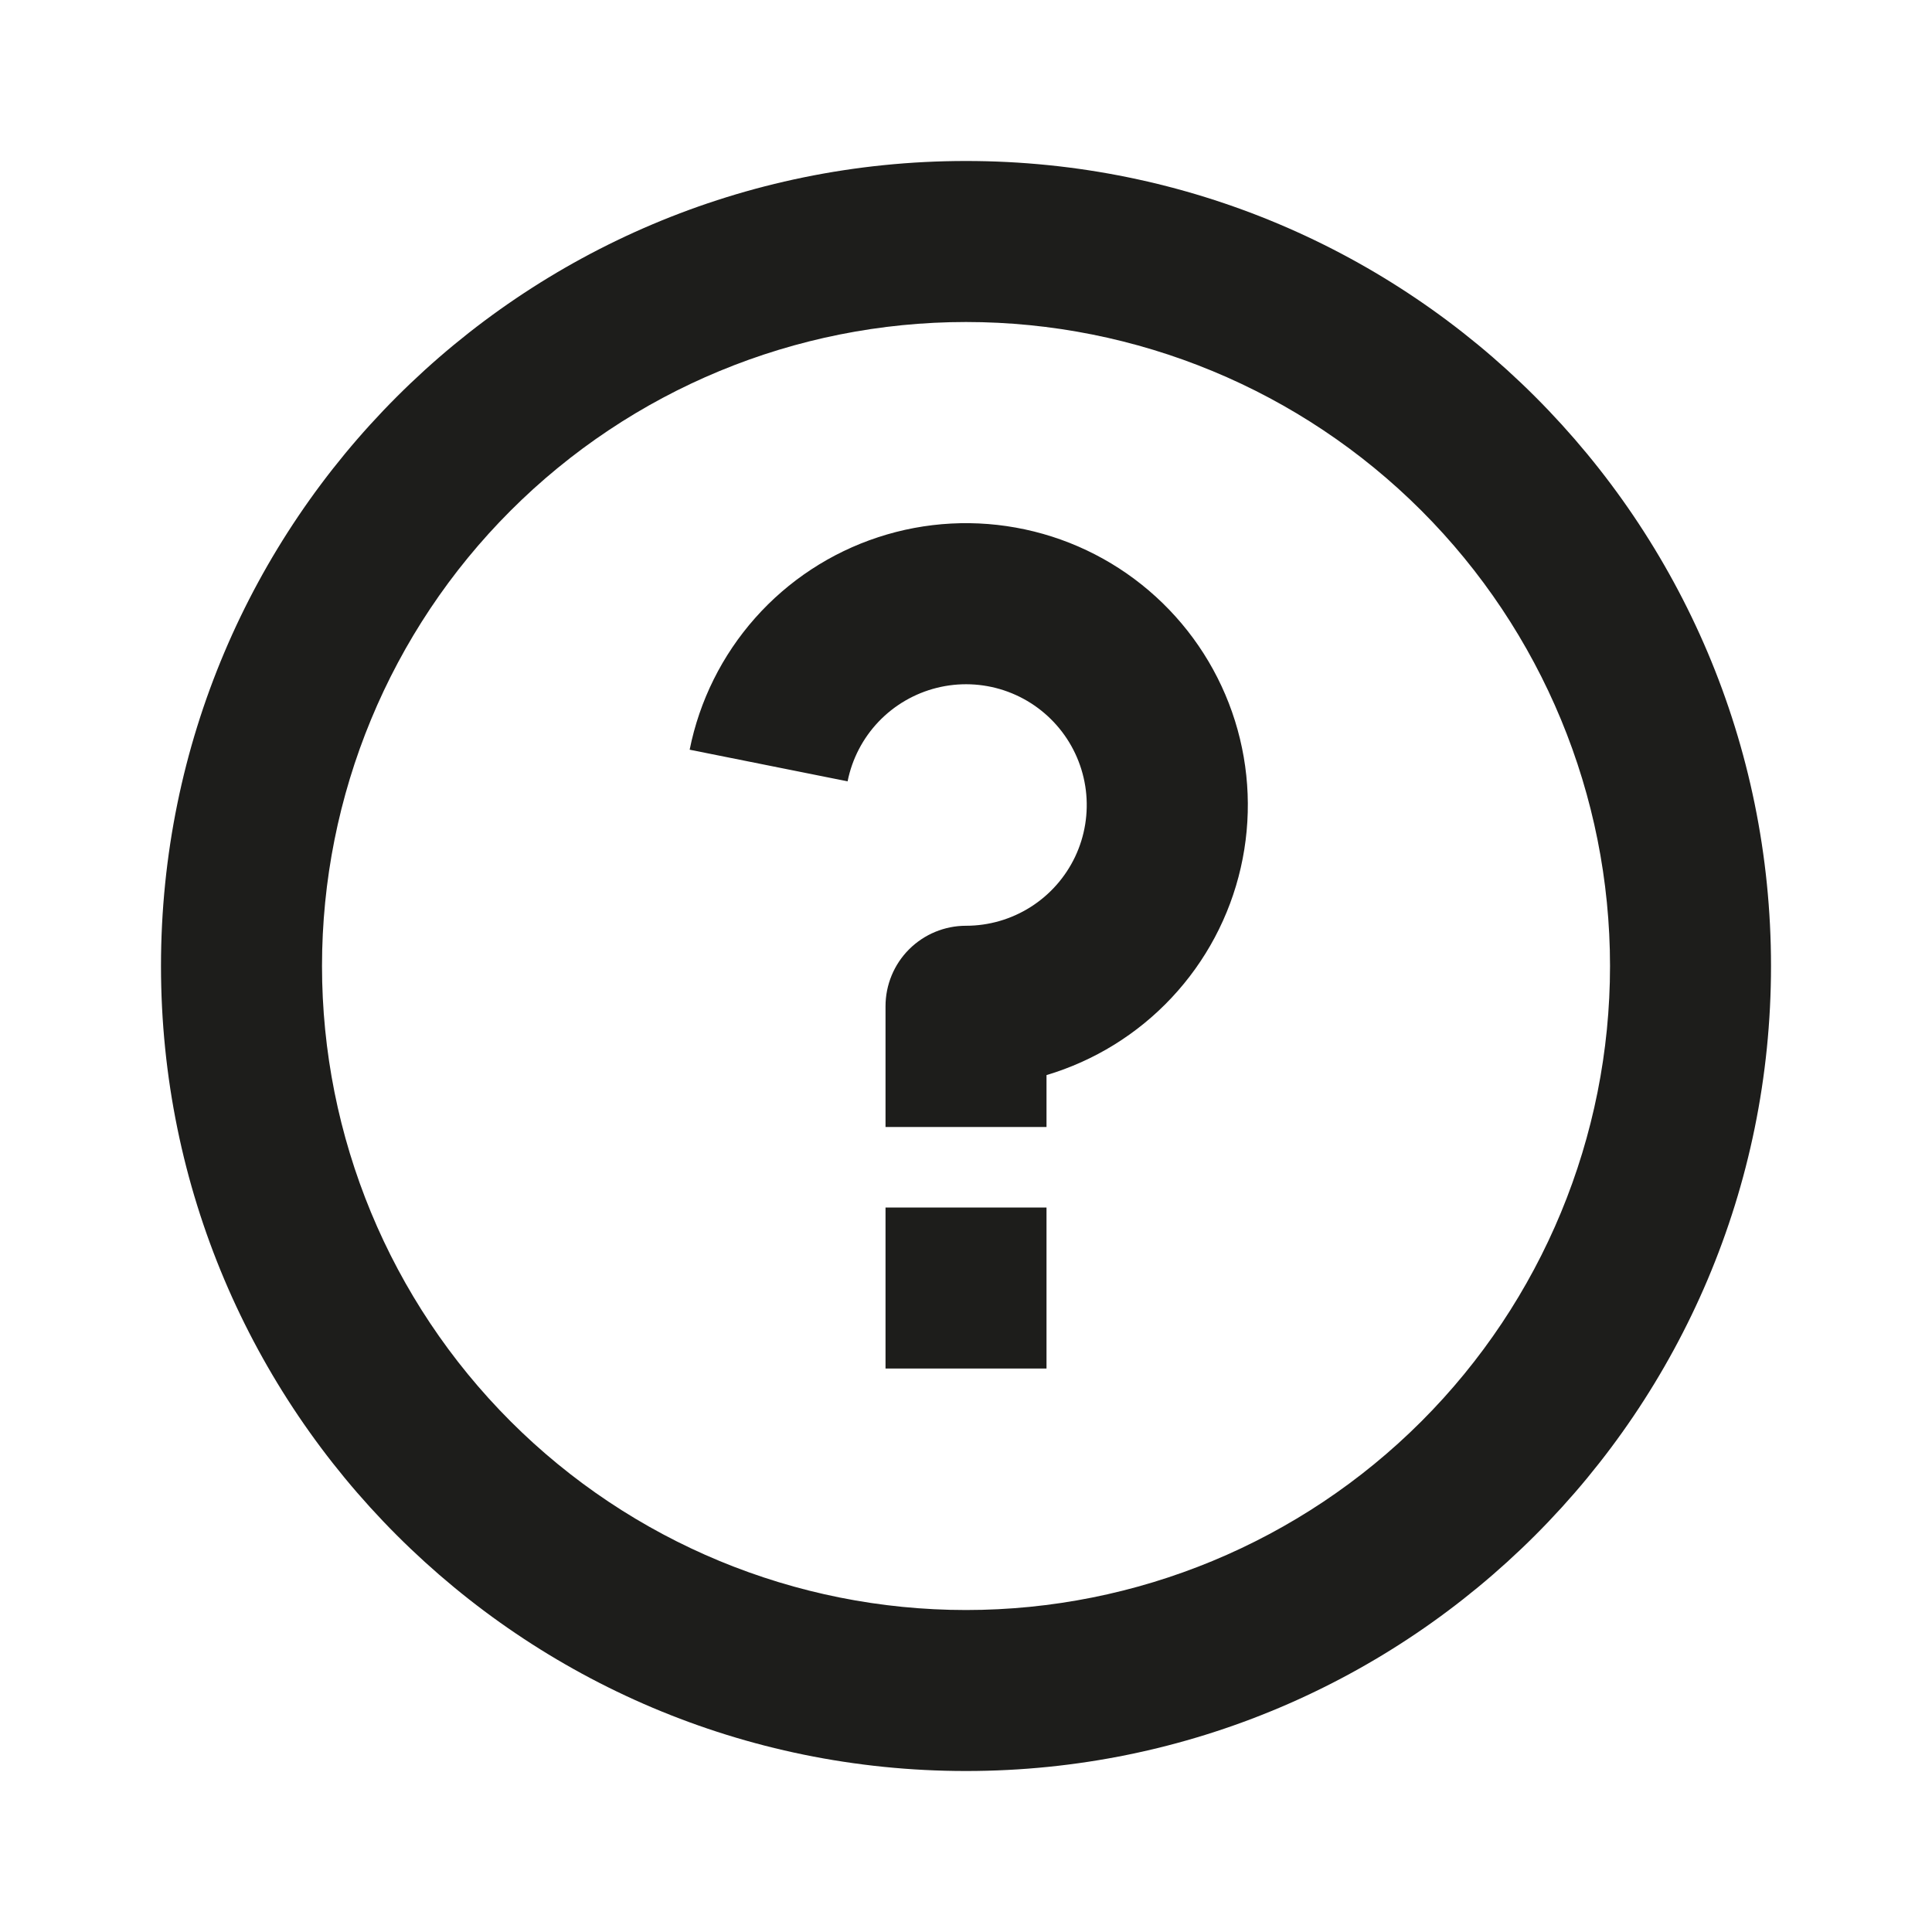 <svg width="64" height="64" viewBox="0 0 64 64" fill="none" xmlns="http://www.w3.org/2000/svg">
<path d="M32 58.667C17.272 58.667 5.333 46.728 5.333 32C5.333 17.272 17.272 5.333 32 5.333C46.728 5.333 58.667 17.272 58.667 32C58.667 46.728 46.728 58.667 32 58.667ZM32 53.334C37.658 53.334 43.084 51.086 47.085 47.085C51.086 43.084 53.334 37.658 53.334 32C53.334 26.342 51.086 20.916 47.085 16.915C43.084 12.914 37.658 10.667 32 10.667C26.342 10.667 20.916 12.914 16.915 16.915C12.914 20.916 10.667 26.342 10.667 32C10.667 37.658 12.914 43.084 16.915 47.085C20.916 51.086 26.342 53.334 32 53.334ZM29.334 40H34.667V45.334H29.334V40ZM34.667 35.614V37.334H29.334V33.334C29.334 32.626 29.614 31.948 30.114 31.448C30.615 30.948 31.293 30.667 32 30.667C32.758 30.667 33.5 30.452 34.14 30.046C34.78 29.641 35.291 29.062 35.616 28.378C35.94 27.693 36.062 26.93 35.97 26.178C35.877 25.427 35.573 24.716 35.093 24.131C34.613 23.545 33.976 23.107 33.257 22.869C32.538 22.631 31.766 22.602 31.031 22.786C30.296 22.97 29.628 23.358 29.105 23.906C28.582 24.455 28.226 25.14 28.078 25.883L22.846 24.835C23.17 23.214 23.919 21.708 25.016 20.471C26.113 19.234 27.519 18.311 29.09 17.796C30.661 17.28 32.34 17.191 33.957 17.538C35.573 17.884 37.069 18.654 38.29 19.768C39.512 20.882 40.416 22.3 40.91 23.878C41.404 25.455 41.47 27.136 41.101 28.748C40.733 30.359 39.943 31.844 38.812 33.05C37.682 34.257 36.251 35.141 34.667 35.614Z" fill="#1D1D1B"/>
</svg>
